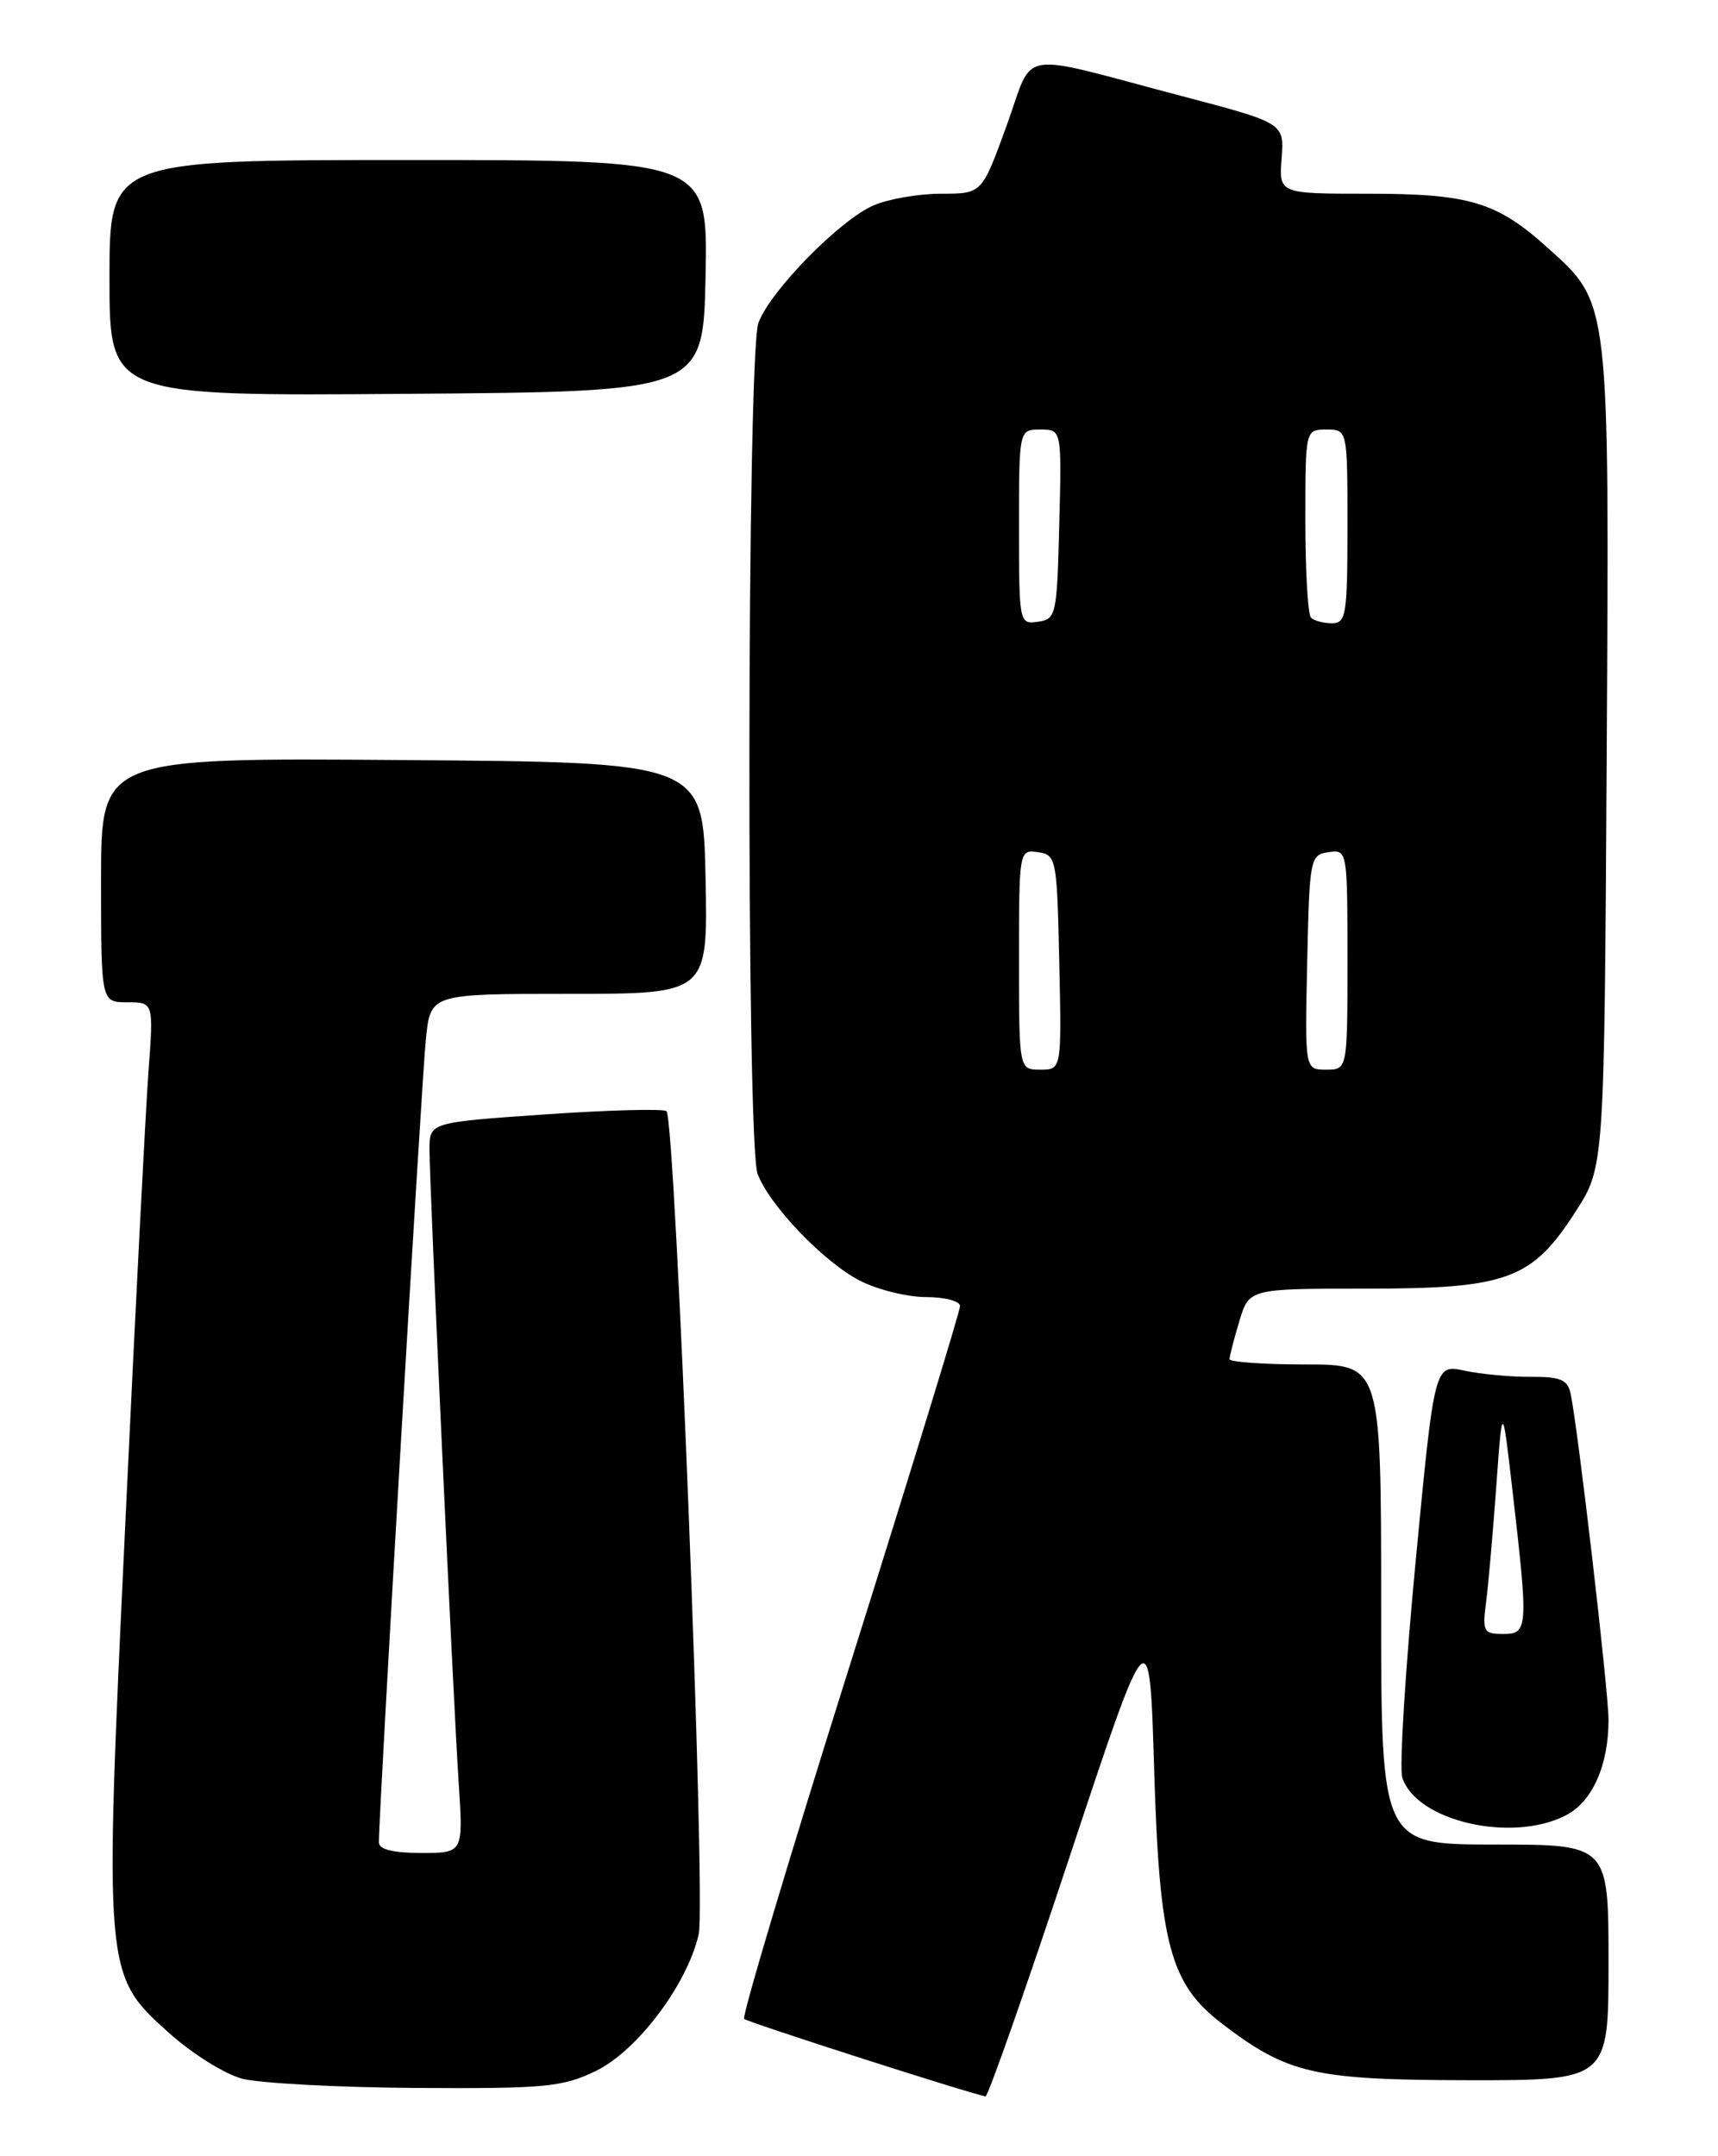 <?xml version="1.0" encoding="UTF-8" standalone="no"?>
<!DOCTYPE svg PUBLIC "-//W3C//DTD SVG 1.1//EN" "http://www.w3.org/Graphics/SVG/1.1/DTD/svg11.dtd" >
<svg xmlns="http://www.w3.org/2000/svg" xmlns:xlink="http://www.w3.org/1999/xlink" version="1.1" viewBox="0 0 204 256">
 <g >
 <path fill="currentColor"
d=" M 127.02 220.42 C 136.50 191.83 136.50 191.83 137.05 210.17 C 137.68 230.89 138.93 235.56 145.16 240.31 C 152.92 246.23 156.08 246.95 174.25 246.98 C 191.00 247.00 191.00 247.00 191.00 233.00 C 191.00 219.00 191.00 219.00 177.50 219.00 C 164.00 219.00 164.00 219.00 164.00 190.50 C 164.00 162.00 164.00 162.00 155.00 162.00 C 150.05 162.00 146.00 161.71 146.00 161.37 C 146.00 161.02 146.52 158.99 147.16 156.87 C 148.32 153.00 148.32 153.00 162.20 153.00 C 179.00 153.00 181.91 151.93 187.11 143.82 C 190.50 138.55 190.50 138.55 190.78 90.02 C 191.10 35.38 191.19 36.11 183.83 29.47 C 177.76 23.98 174.52 23.00 162.46 23.00 C 151.87 23.00 151.87 23.00 152.18 18.81 C 152.50 14.61 152.50 14.61 140.23 11.38 C 120.31 6.14 122.89 5.69 119.51 14.97 C 116.59 23.00 116.59 23.00 111.76 23.00 C 109.11 23.00 105.49 23.62 103.72 24.39 C 99.74 26.10 91.48 34.52 90.06 38.32 C 88.69 41.95 88.60 135.81 89.96 139.38 C 91.39 143.15 97.86 149.89 102.14 152.07 C 104.22 153.13 107.74 154.00 109.96 154.00 C 112.18 154.00 114.00 154.48 114.00 155.07 C 114.00 155.65 108.12 174.82 100.93 197.66 C 93.73 220.50 88.08 239.42 88.36 239.70 C 88.77 240.10 114.92 248.50 117.02 248.90 C 117.31 248.96 121.81 236.14 127.02 220.42 Z  M 70.76 245.88 C 75.68 243.49 81.63 235.58 82.97 229.63 C 83.84 225.77 80.20 132.87 79.14 131.93 C 78.79 131.62 72.31 131.79 64.75 132.31 C 51.00 133.26 51.00 133.26 51.00 136.50 C 51.00 140.84 53.79 201.34 54.47 211.75 C 55.01 220.00 55.01 220.00 50.01 220.00 C 46.67 220.00 45.00 219.58 44.99 218.75 C 44.97 215.28 50.09 127.77 50.58 123.25 C 51.14 118.00 51.14 118.00 67.60 118.00 C 84.06 118.00 84.06 118.00 83.78 104.25 C 83.50 90.50 83.50 90.50 47.75 90.24 C 12.00 89.97 12.00 89.97 12.00 104.49 C 12.00 119.00 12.00 119.00 15.12 119.00 C 18.24 119.00 18.24 119.00 17.63 127.25 C 17.29 131.79 16.05 155.92 14.88 180.87 C 12.35 234.45 12.35 234.43 20.06 241.36 C 22.77 243.80 26.68 246.25 28.75 246.80 C 30.81 247.34 40.12 247.84 49.43 247.90 C 64.78 247.99 66.78 247.80 70.76 245.88 Z  M 185.94 215.53 C 189.08 213.91 191.00 209.60 191.00 204.19 C 191.00 200.80 187.38 169.62 186.50 165.47 C 186.15 163.81 185.30 163.45 181.79 163.47 C 179.43 163.49 175.89 163.16 173.92 162.74 C 170.33 161.97 170.33 161.97 168.09 185.46 C 166.86 198.37 166.15 209.88 166.51 211.04 C 168.16 216.22 179.52 218.85 185.94 215.53 Z  M 83.78 32.75 C 84.06 19.00 84.06 19.00 48.53 19.00 C 13.00 19.00 13.00 19.00 13.00 33.01 C 13.00 47.03 13.00 47.03 48.25 46.76 C 83.50 46.50 83.50 46.50 83.78 32.75 Z  M 121.00 113.93 C 121.00 100.95 121.02 100.86 123.25 101.18 C 125.43 101.49 125.51 101.89 125.78 114.25 C 126.06 127.00 126.06 127.00 123.53 127.00 C 121.00 127.00 121.00 127.00 121.00 113.93 Z  M 155.22 114.25 C 155.49 101.89 155.57 101.49 157.75 101.18 C 159.98 100.86 160.00 100.95 160.00 113.93 C 160.00 127.00 160.00 127.00 157.47 127.00 C 154.94 127.00 154.94 127.00 155.22 114.25 Z  M 121.00 62.57 C 121.00 51.00 121.00 51.00 123.53 51.00 C 126.07 51.00 126.07 51.00 125.78 62.25 C 125.51 73.06 125.41 73.51 123.25 73.82 C 121.03 74.14 121.00 74.00 121.00 62.57 Z  M 155.67 73.33 C 155.30 72.97 155.00 67.79 155.00 61.83 C 155.00 51.00 155.00 51.00 157.50 51.00 C 160.00 51.00 160.00 51.00 160.00 62.50 C 160.00 72.98 159.84 74.00 158.17 74.00 C 157.16 74.00 156.03 73.70 155.67 73.33 Z  M 176.46 190.25 C 176.73 188.19 177.27 182.00 177.67 176.50 C 178.39 166.50 178.39 166.50 179.60 177.00 C 181.49 193.37 181.45 194.00 178.49 194.00 C 176.17 194.00 176.01 193.72 176.46 190.25 Z "/>
</g>
</svg>